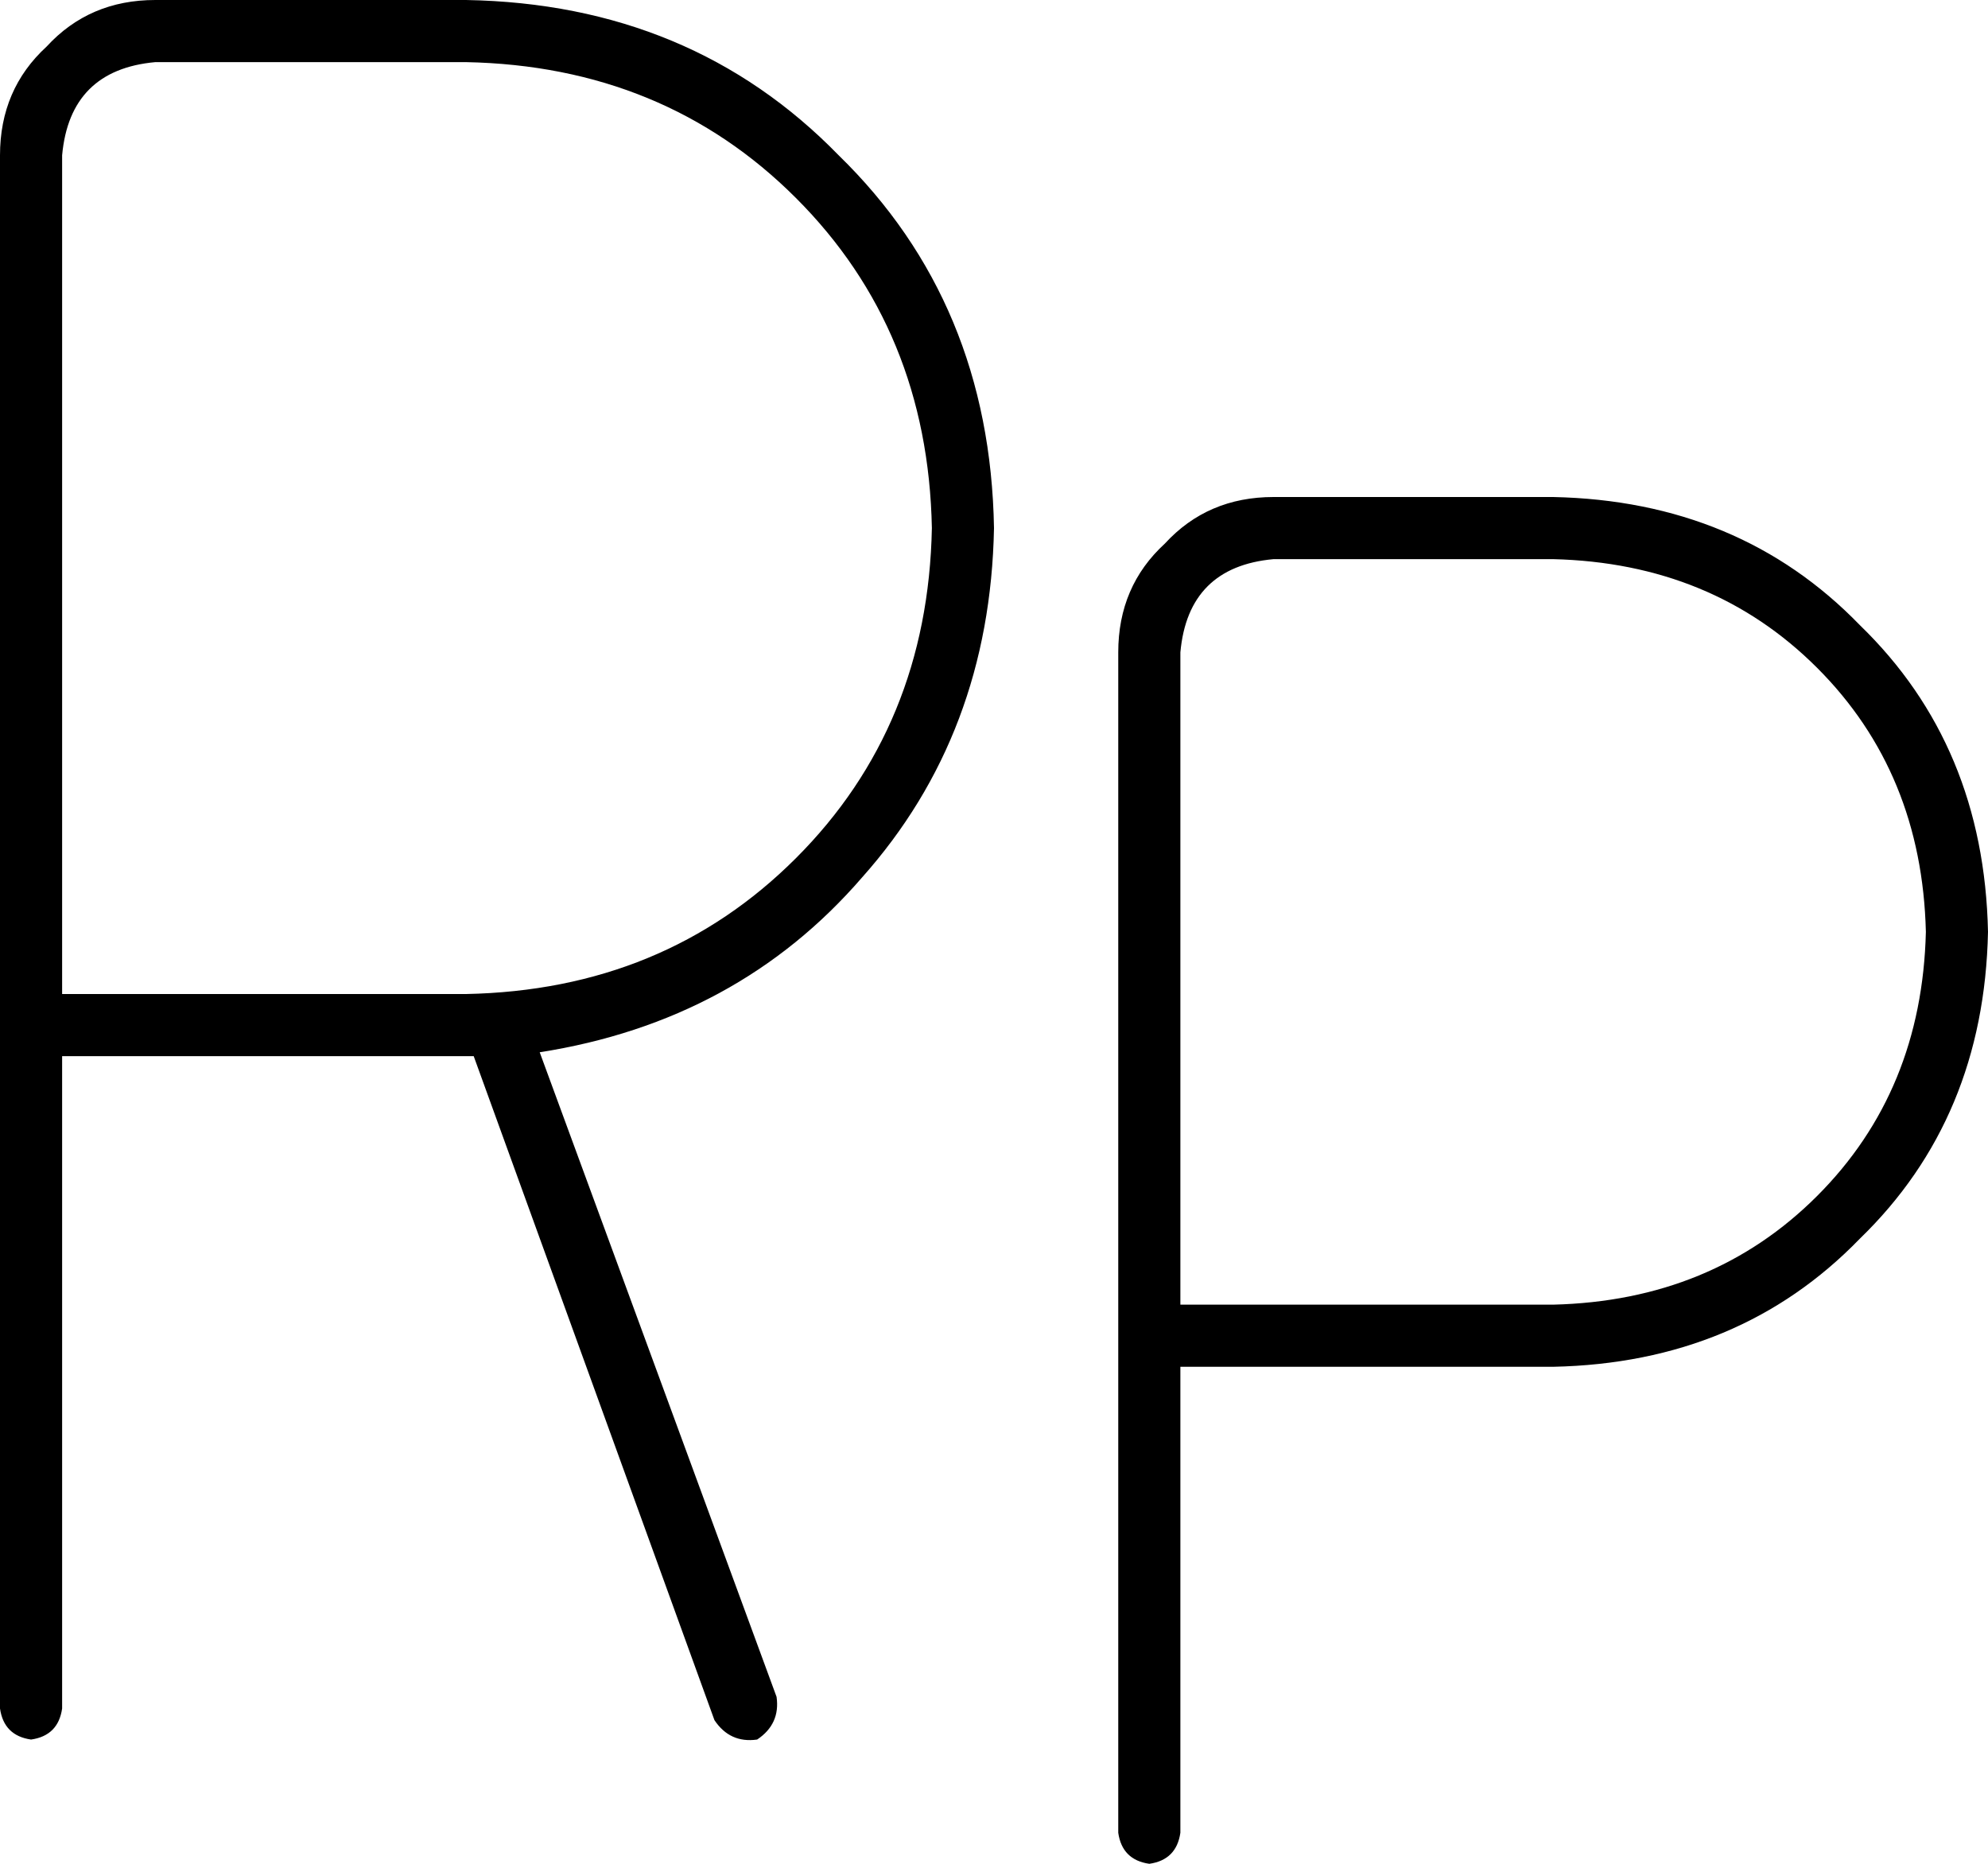 <svg xmlns="http://www.w3.org/2000/svg" viewBox="0 0 512 480">
    <path d="M 0 40 Q 0 23 12 12 L 12 12 Q 23 0 40 0 L 120 0 Q 178 1 216 40 Q 255 78 256 136 Q 255 189 222 226 Q 190 263 139 271 L 200 437 Q 201 444 195 448 Q 188 449 184 443 L 122 272 Q 122 272 121 272 Q 121 272 120 272 L 16 272 L 16 440 Q 15 447 8 448 Q 1 447 0 440 L 0 264 L 0 40 L 0 40 Z M 16 256 L 120 256 Q 171 255 205 221 Q 239 187 240 136 Q 239 85 205 51 Q 171 17 120 16 L 40 16 Q 18 18 16 40 L 16 256 L 16 256 Z M 304 168 L 304 336 L 400 336 Q 441 335 468 308 Q 495 281 496 240 Q 495 199 468 172 Q 441 145 400 144 L 328 144 Q 306 146 304 168 L 304 168 Z M 400 352 L 304 352 L 304 472 Q 303 479 296 480 Q 289 479 288 472 L 288 168 Q 288 151 300 140 Q 311 128 328 128 L 400 128 Q 448 129 479 161 Q 511 192 512 240 Q 511 288 479 319 Q 448 351 400 352 L 400 352 Z"/>
</svg>

